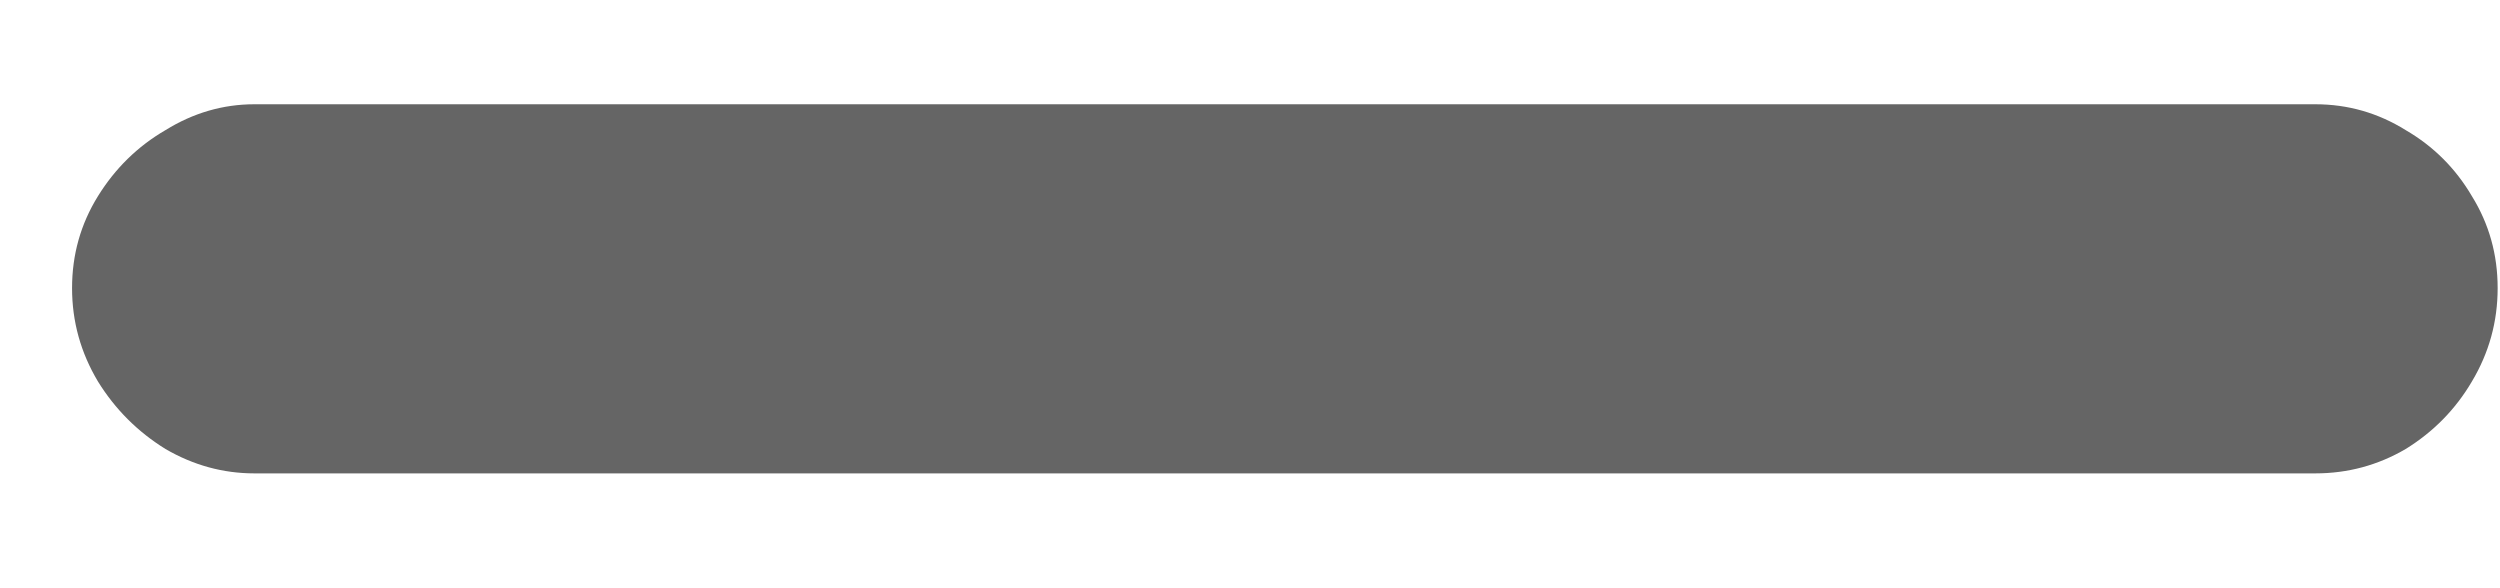 <svg width="17" height="4" viewBox="0 0 17 4" fill="none" xmlns="http://www.w3.org/2000/svg">
<path d="M1.73 3.219C1.516 3.219 1.314 3.163 1.125 3.053C0.936 2.936 0.783 2.783 0.666 2.594C0.549 2.398 0.49 2.187 0.49 1.959C0.49 1.731 0.549 1.523 0.666 1.334C0.783 1.145 0.936 0.995 1.125 0.885C1.314 0.768 1.516 0.709 1.73 0.709H15.744C15.966 0.709 16.171 0.768 16.359 0.885C16.548 0.995 16.698 1.145 16.809 1.334C16.926 1.523 16.984 1.731 16.984 1.959C16.984 2.187 16.926 2.398 16.809 2.594C16.698 2.783 16.548 2.936 16.359 3.053C16.171 3.163 15.966 3.219 15.744 3.219H1.73Z" fill="#656565"/>
</svg>
